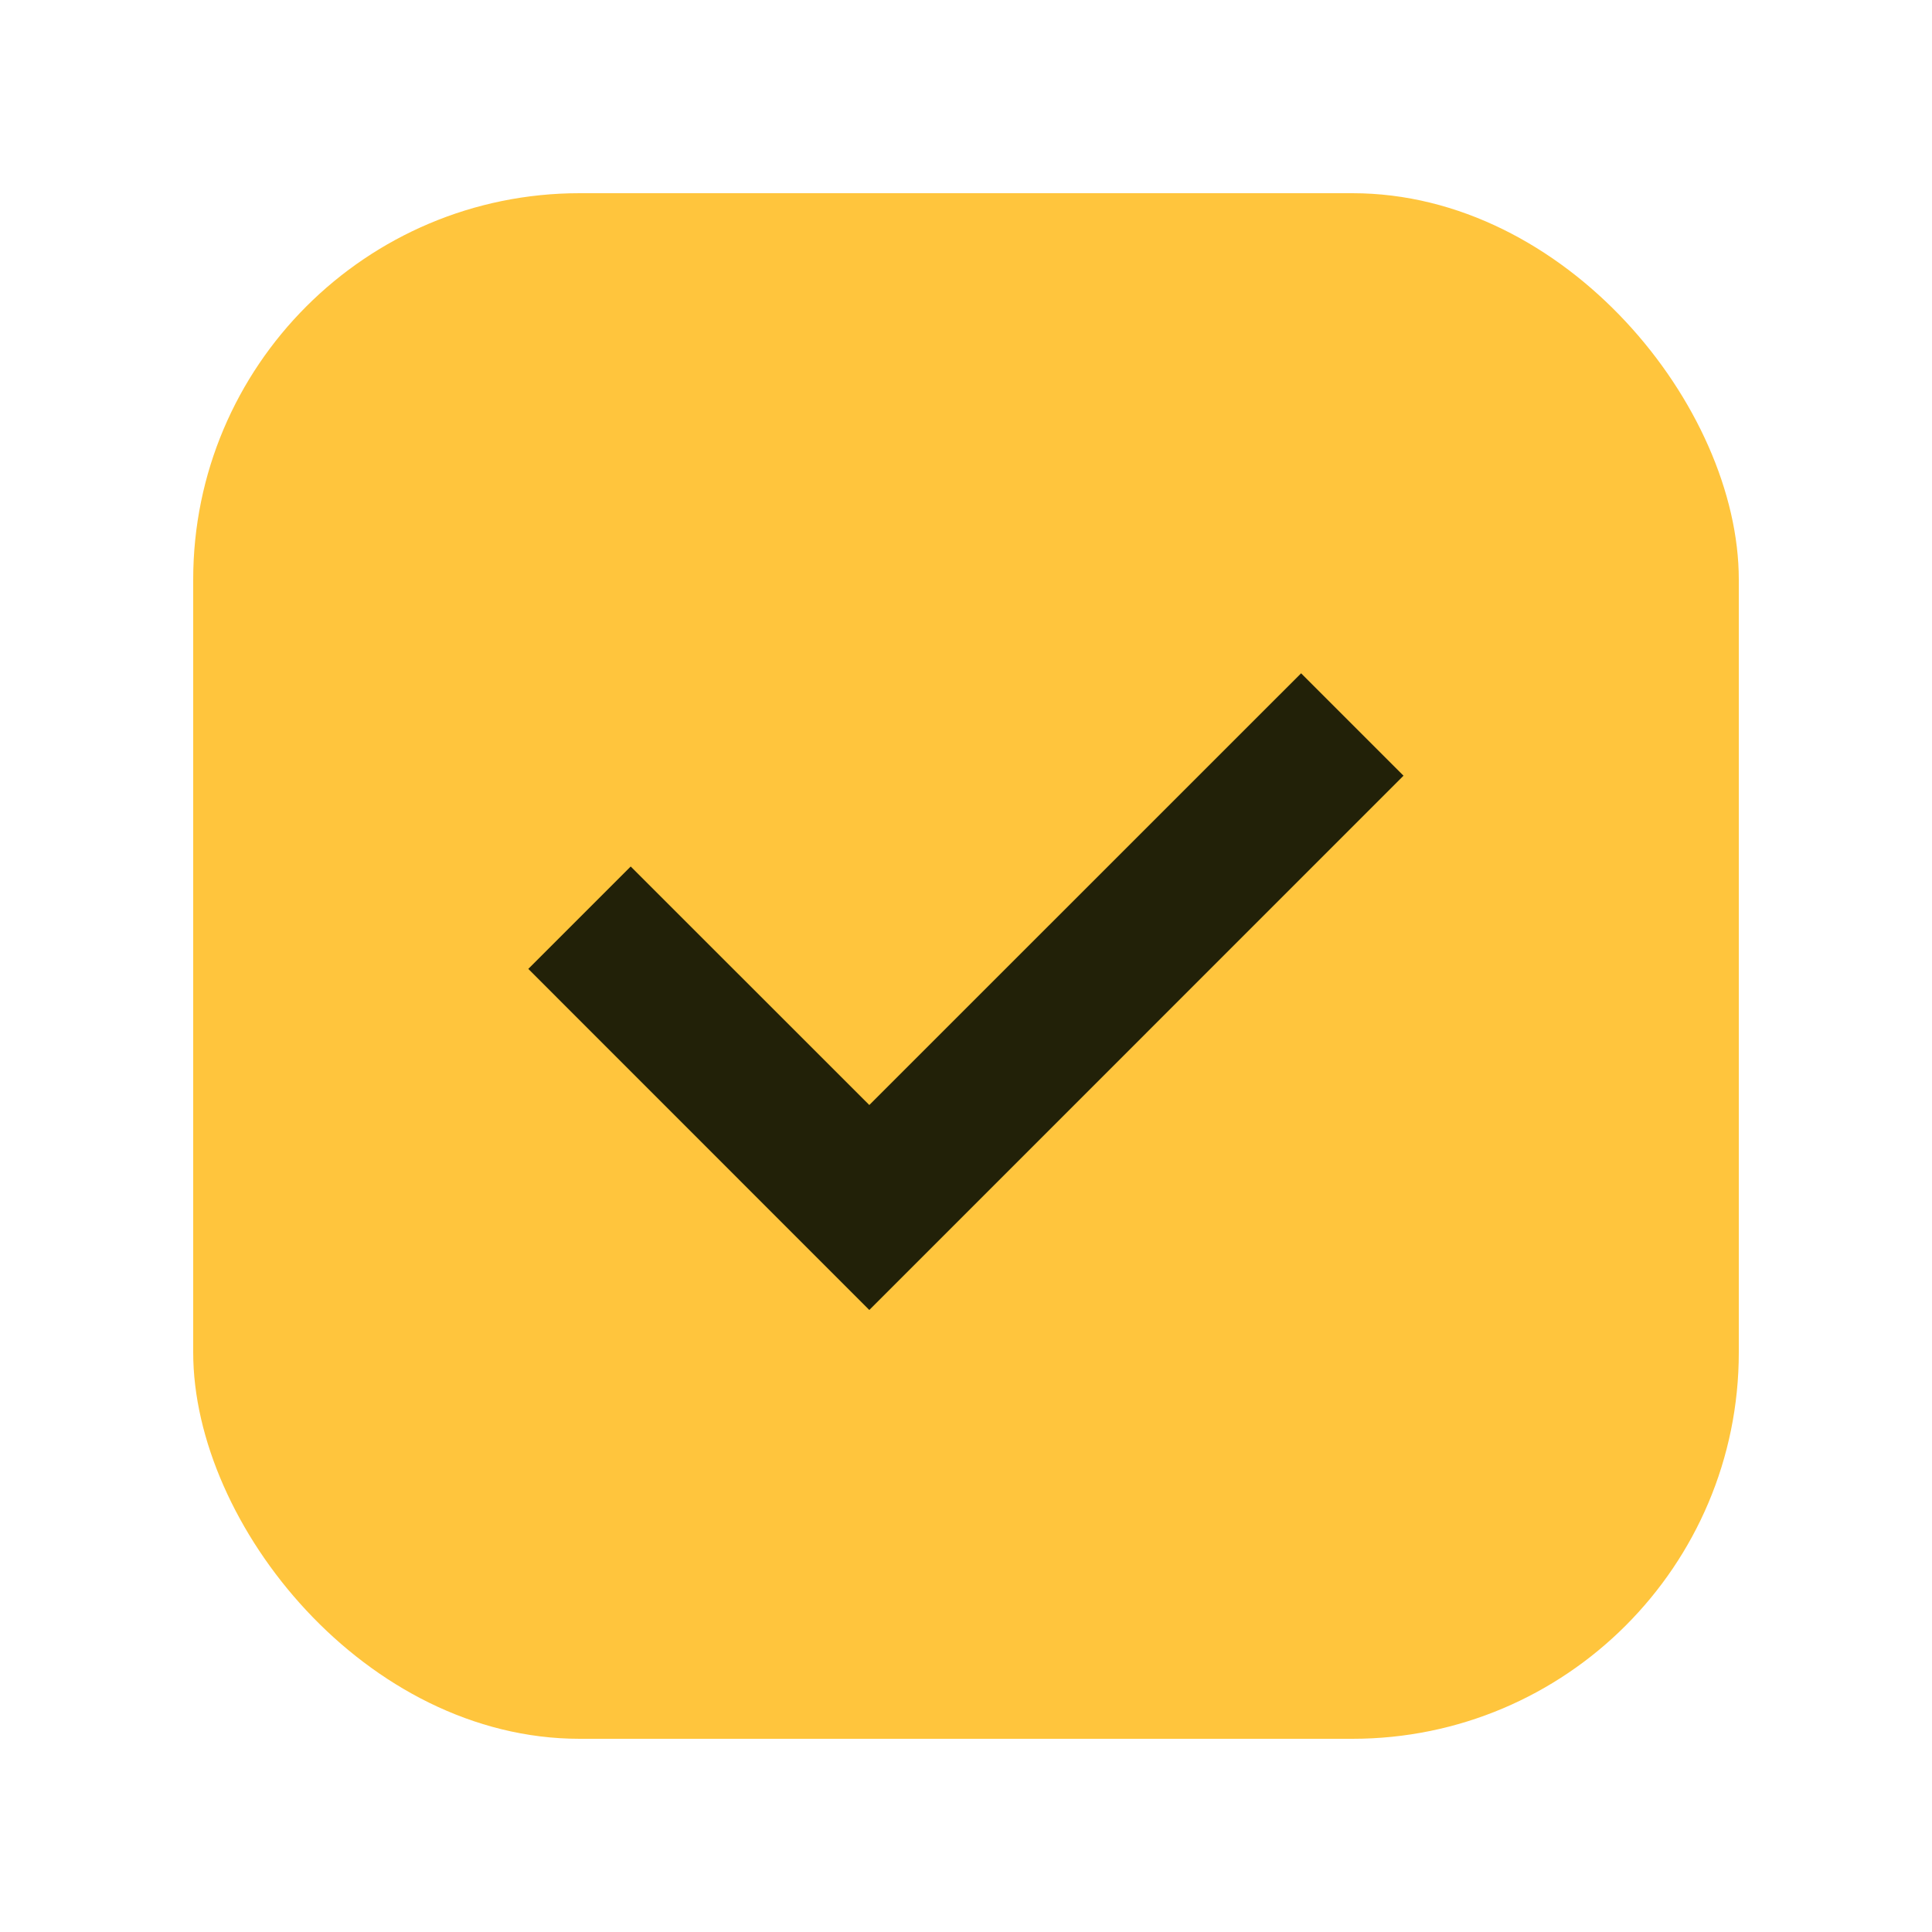 <svg width="20" height="20" viewBox="0 0 20 20" fill="none" xmlns="http://www.w3.org/2000/svg">
<rect x="2" y="2" width="16" height="16" rx="4" fill="#FFC53D"/>
<path fill-rule="evenodd" clip-rule="evenodd" d="M14.529 8.03L8.999 13.561L5.469 10.03L6.529 8.97L8.999 11.439L13.469 6.97L14.529 8.03Z" fill="#222108"/>
</svg>
